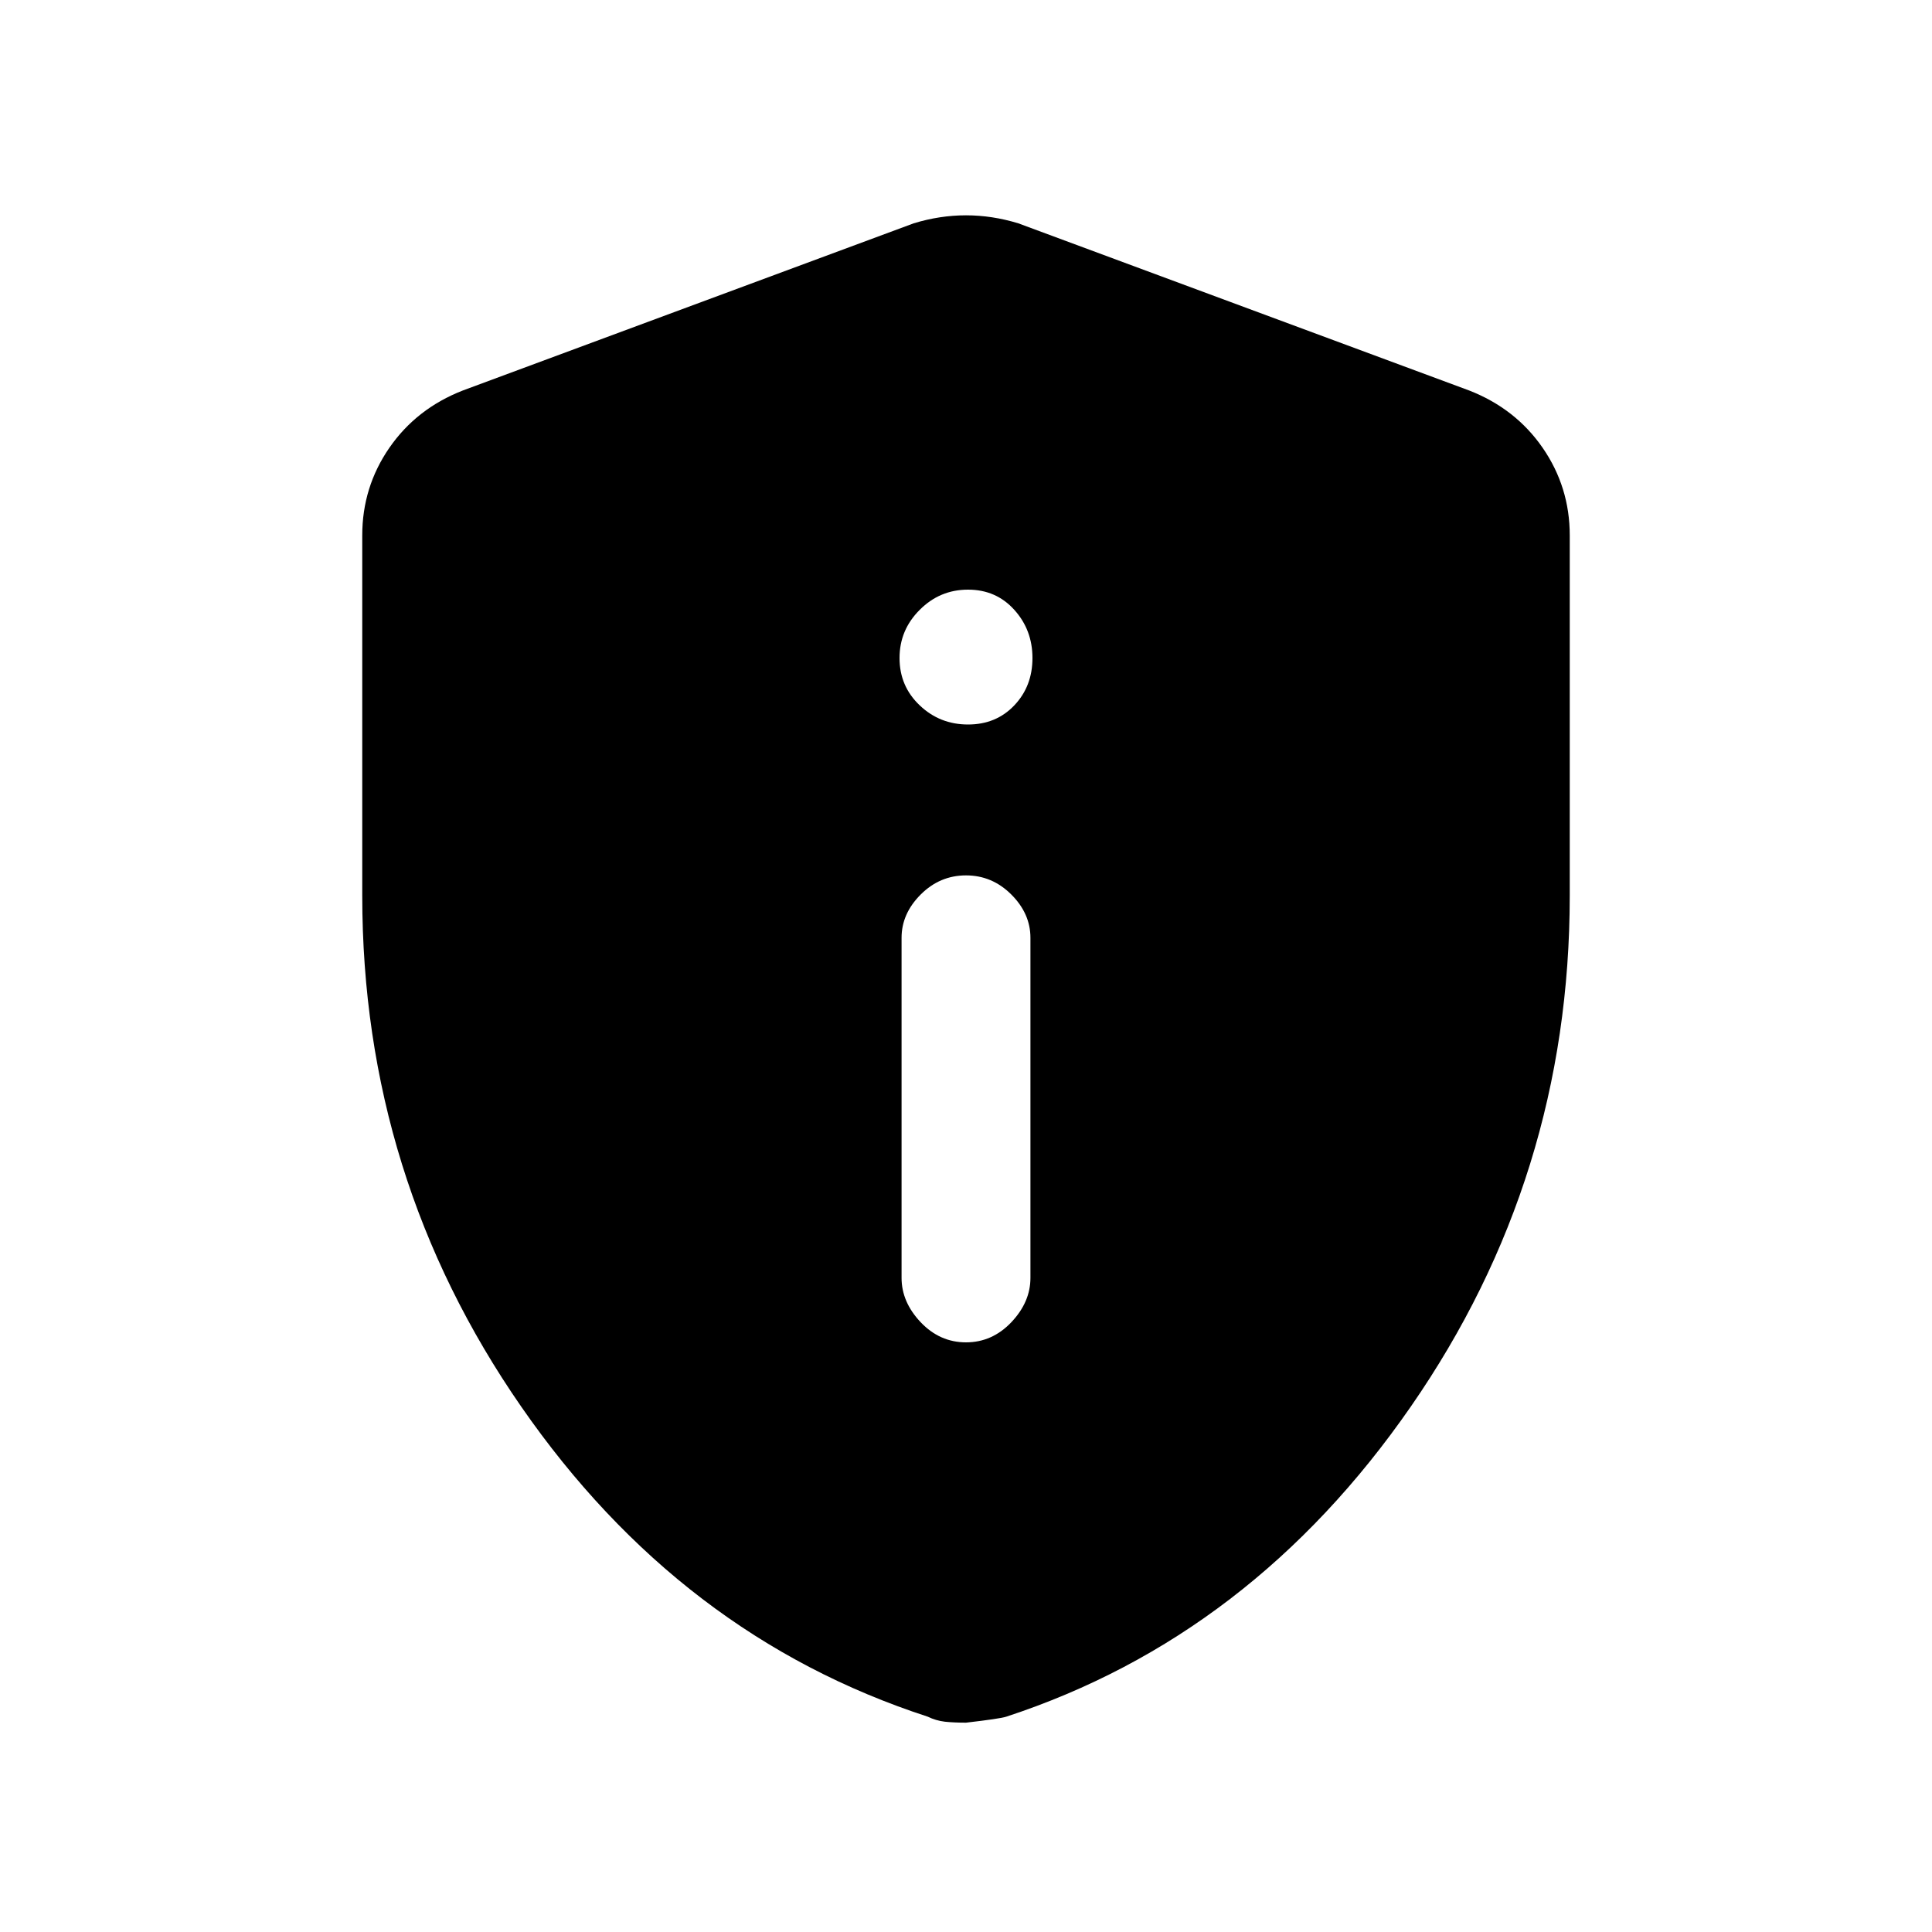 <svg xmlns="http://www.w3.org/2000/svg" height="20" width="20"><path d="M10 13.896q.271 0 .469-.208.198-.209.198-.459V9.708q0-.25-.198-.448T10 9.062q-.271 0-.469.198-.198.198-.198.448v3.521q0 .25.198.459.198.208.469.208Zm.021-6.396q.291 0 .479-.198t.188-.49q0-.291-.188-.499-.188-.209-.479-.209-.292 0-.5.209-.209.208-.209.499 0 .292.209.49.208.198.5.198ZM10 17.833q-.125 0-.219-.01-.093-.011-.177-.052-2.562-.833-4.208-3.209Q3.75 12.188 3.75 9.271V5.542q0-.5.281-.907.281-.406.761-.593l4.666-1.73q.271-.083.542-.083t.542.083l4.666 1.73q.48.187.761.593.281.407.281.907v3.729q0 2.917-1.646 5.291-1.646 2.376-4.187 3.209-.063.021-.417.062Z"/></svg>